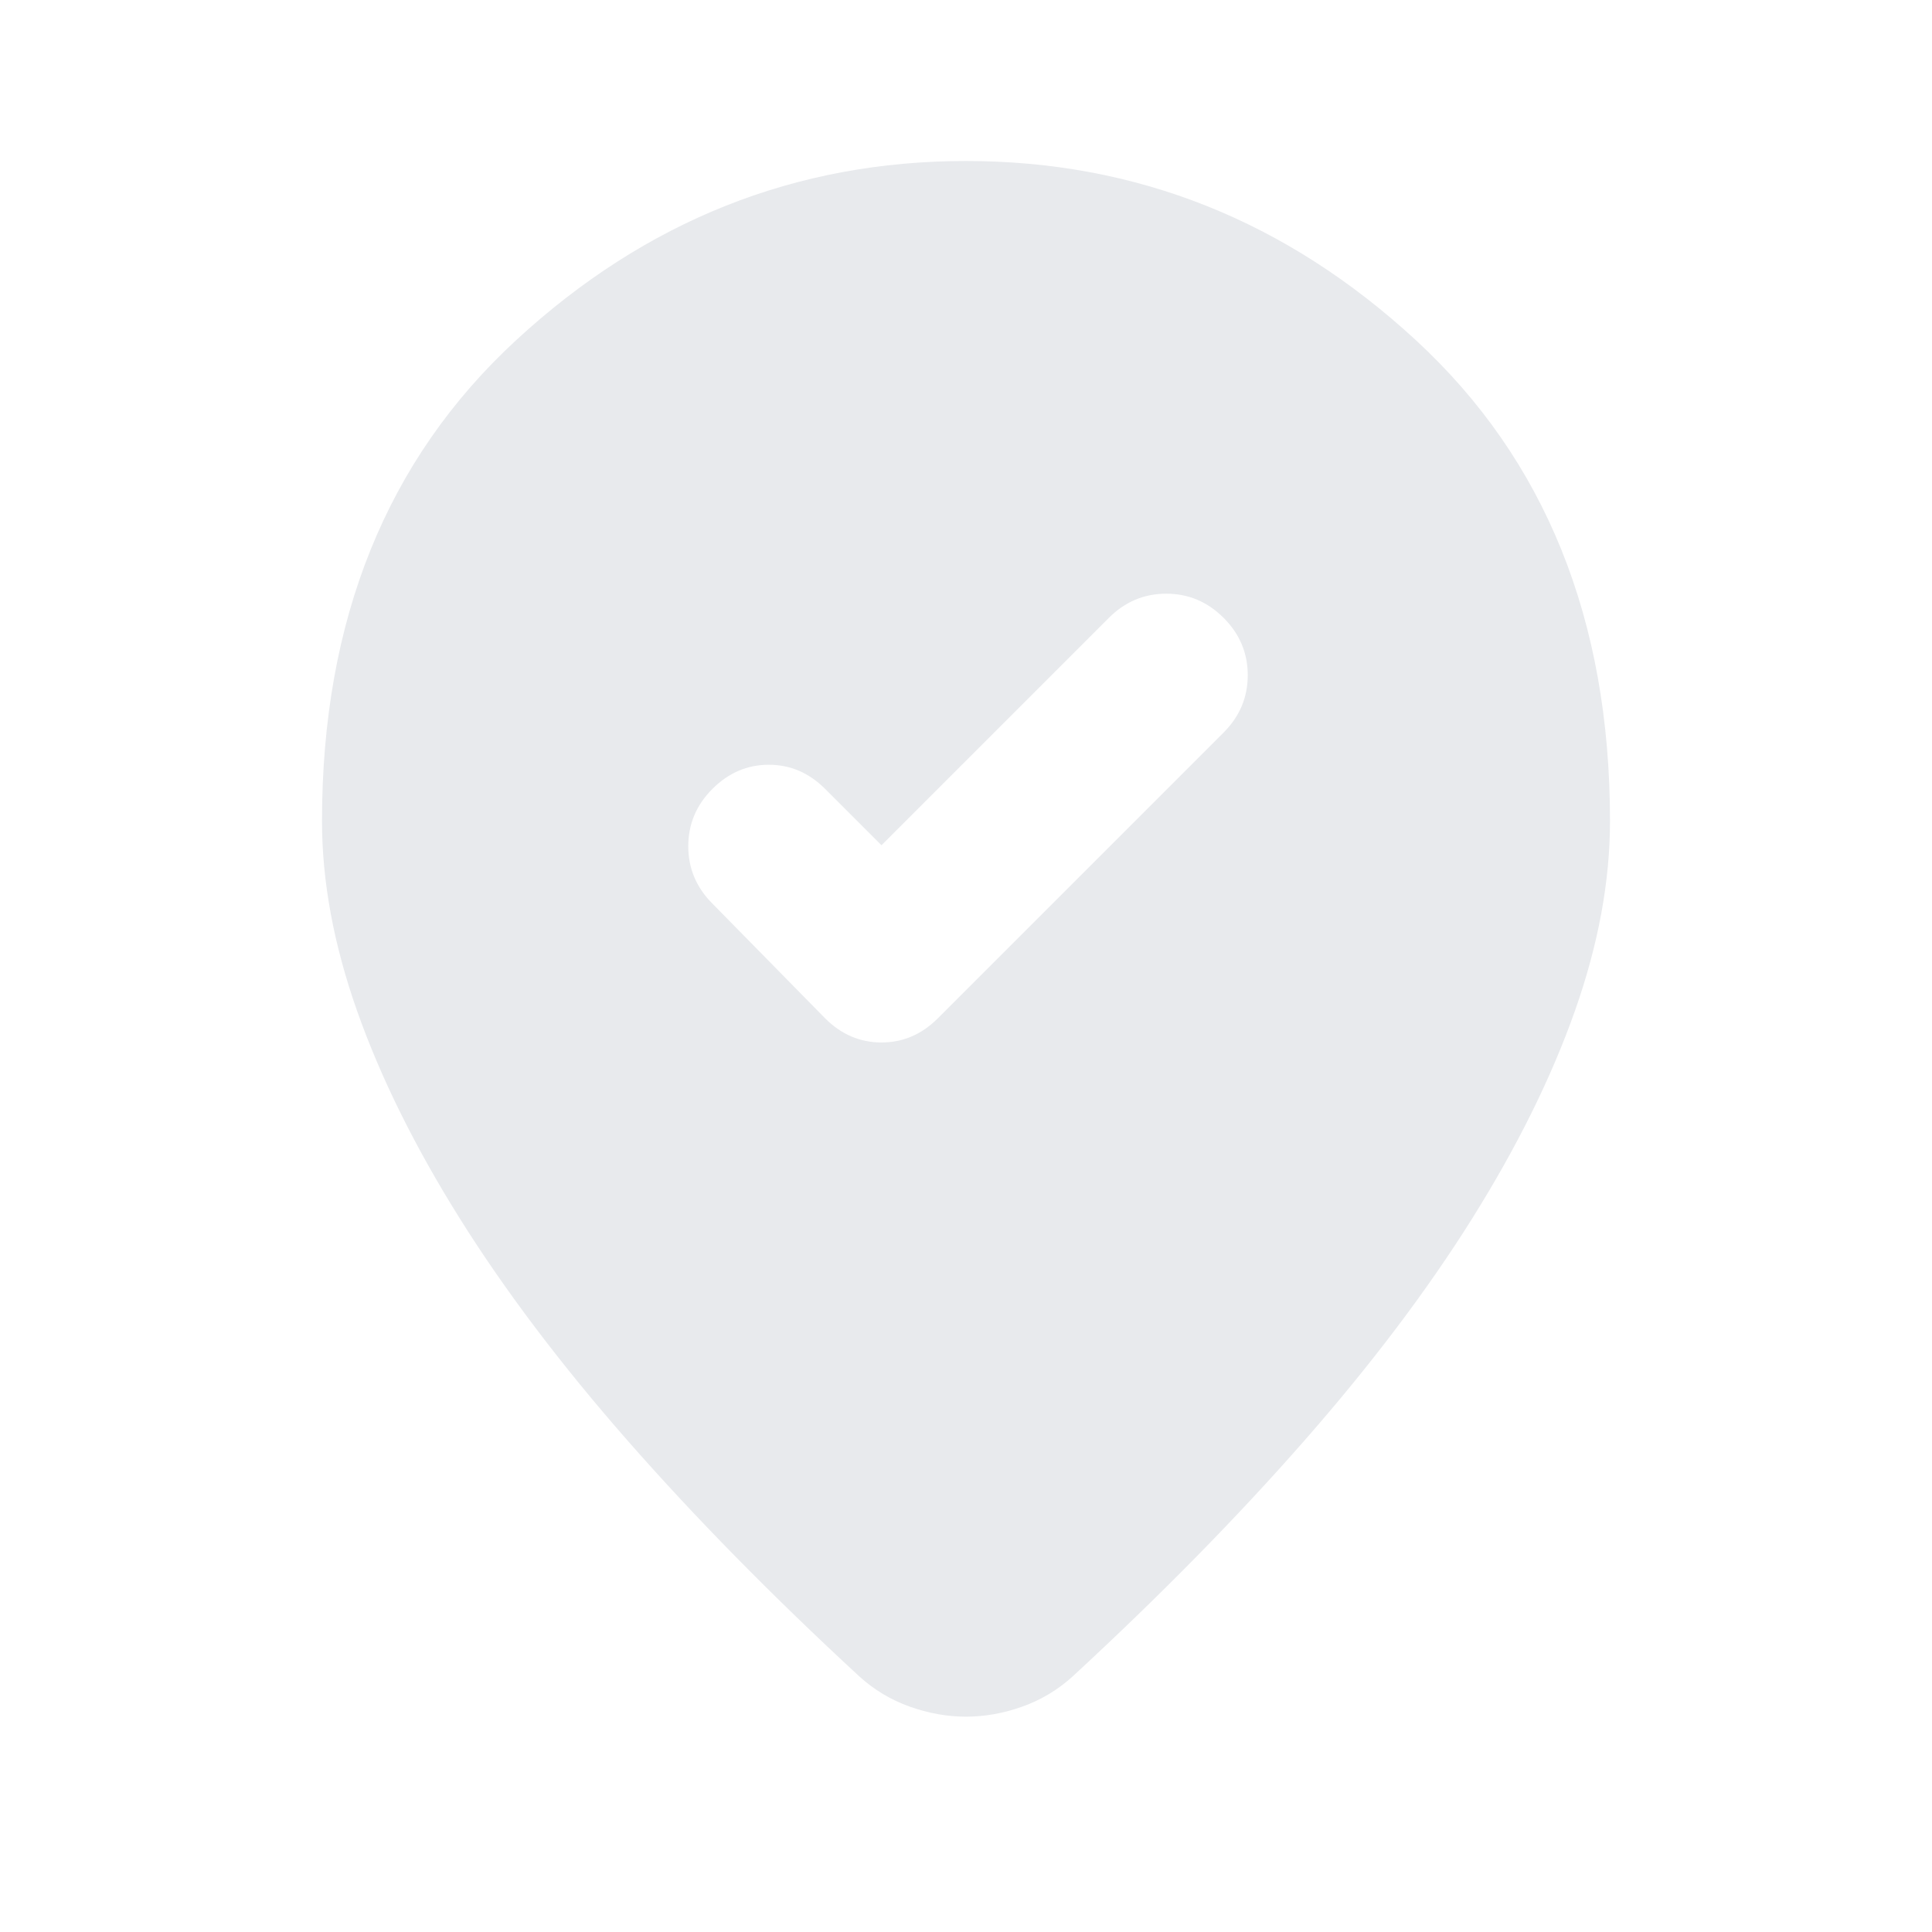 <svg xmlns="http://www.w3.org/2000/svg" height="24px" viewBox="0 -960 960 960" width="24px" fill="#e8eaed"><path d="m438-540-28-28q-12-12-28-12t-28 12q-12 12-12 28.5t12 28.5l56 57q12 12 28 12t28-12l142-142q12-12 12-28.5T608-653q-12-12-28.5-12T551-653L438-540Zm362-12q0 45-17.5 94.5t-51 103Q698-301 648-244T533-127q-11 10-25 15t-28 5q-14 0-28-5t-25-15q-65-60-115-117t-83.5-110.5q-33.5-53.5-51-103T160-552q0-150 96.5-239T480-880q127 0 223.5 89T800-552Z"/></svg>